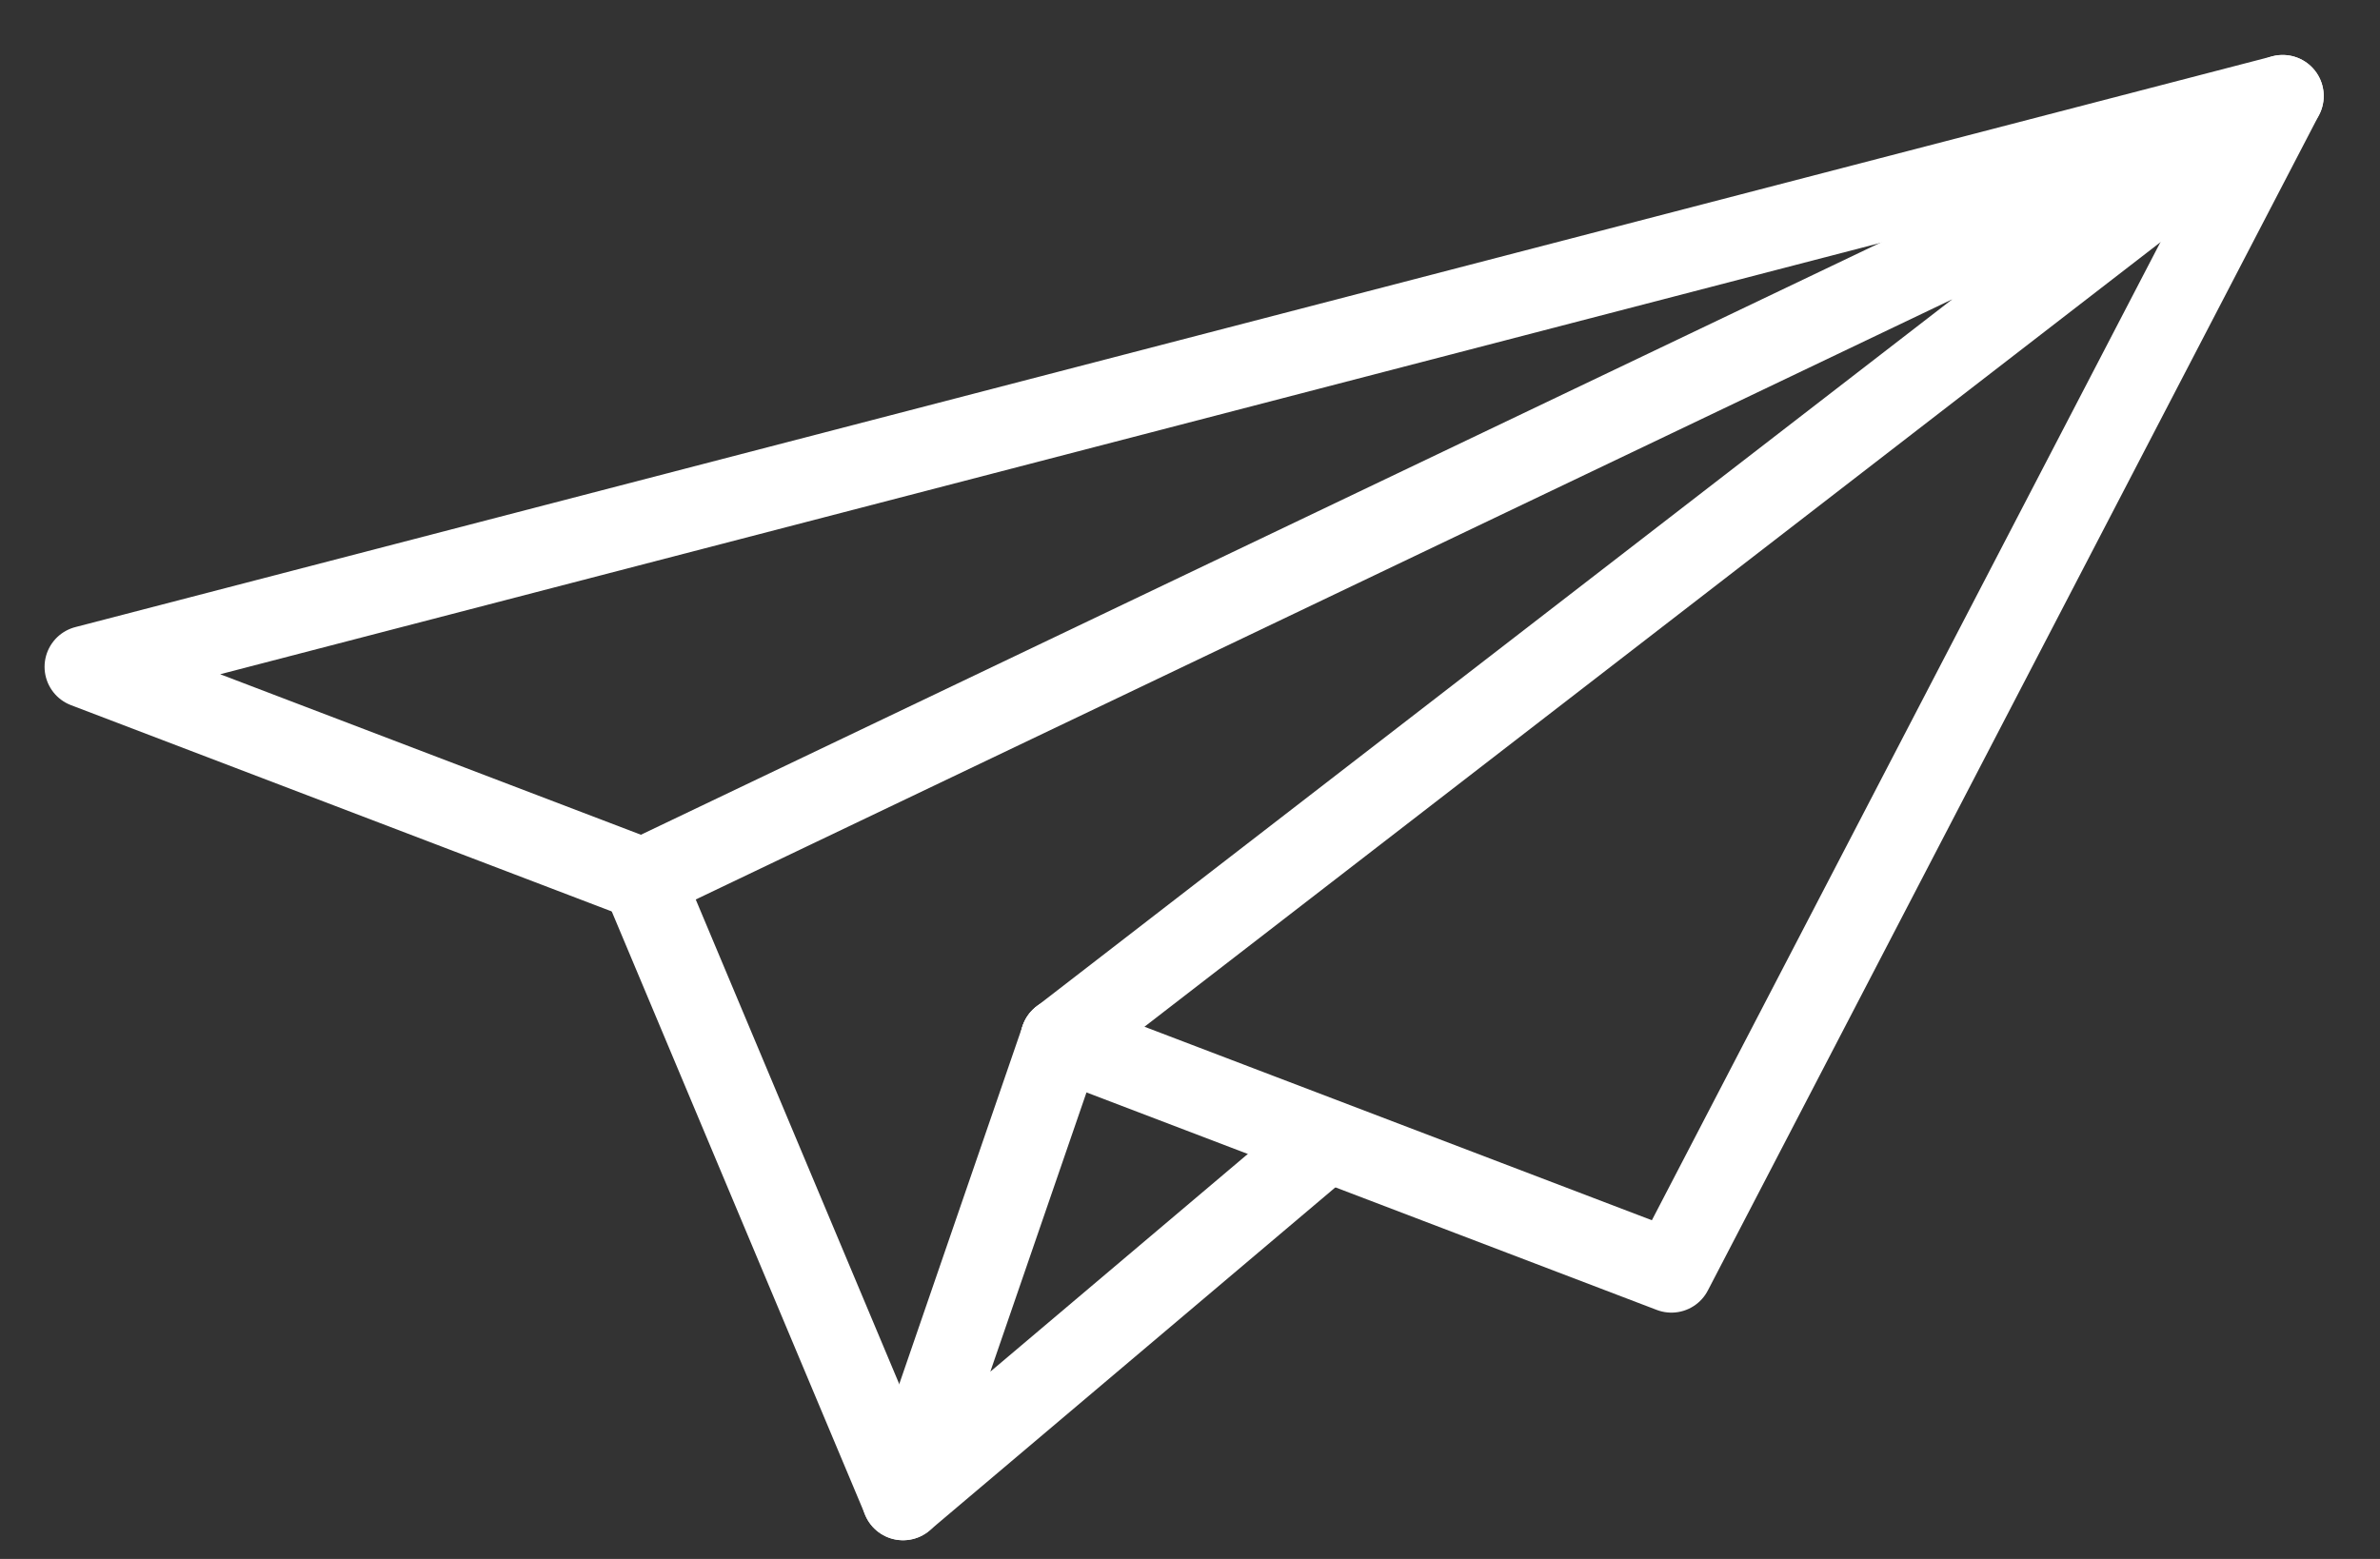 <svg width="29" height="19" viewBox="0 0 29 19" fill="none" xmlns="http://www.w3.org/2000/svg">
<rect x="0" y="0" width="29" height="19" fill="#333333" stroke="none"/>
<path d="M12.934 12.663L20.366 15.498L27.814 1.17L1.043 8.127L7.831 10.717" stroke="white" stroke-miterlimit="10" stroke-linecap="round" stroke-linejoin="round"/>
<path d="M7.832 10.717L27.814 1.17L12.934 12.663" stroke="white" stroke-miterlimit="10" stroke-linecap="round" stroke-linejoin="round"/>
<path d="M12.934 12.663L11.003 18.272L16.168 13.904" stroke="white" stroke-miterlimit="10" stroke-linecap="round" stroke-linejoin="round"/>
<path d="M7.832 10.717L11.004 18.272" stroke="white" stroke-miterlimit="10" stroke-linecap="round" stroke-linejoin="round"/>
</svg>
